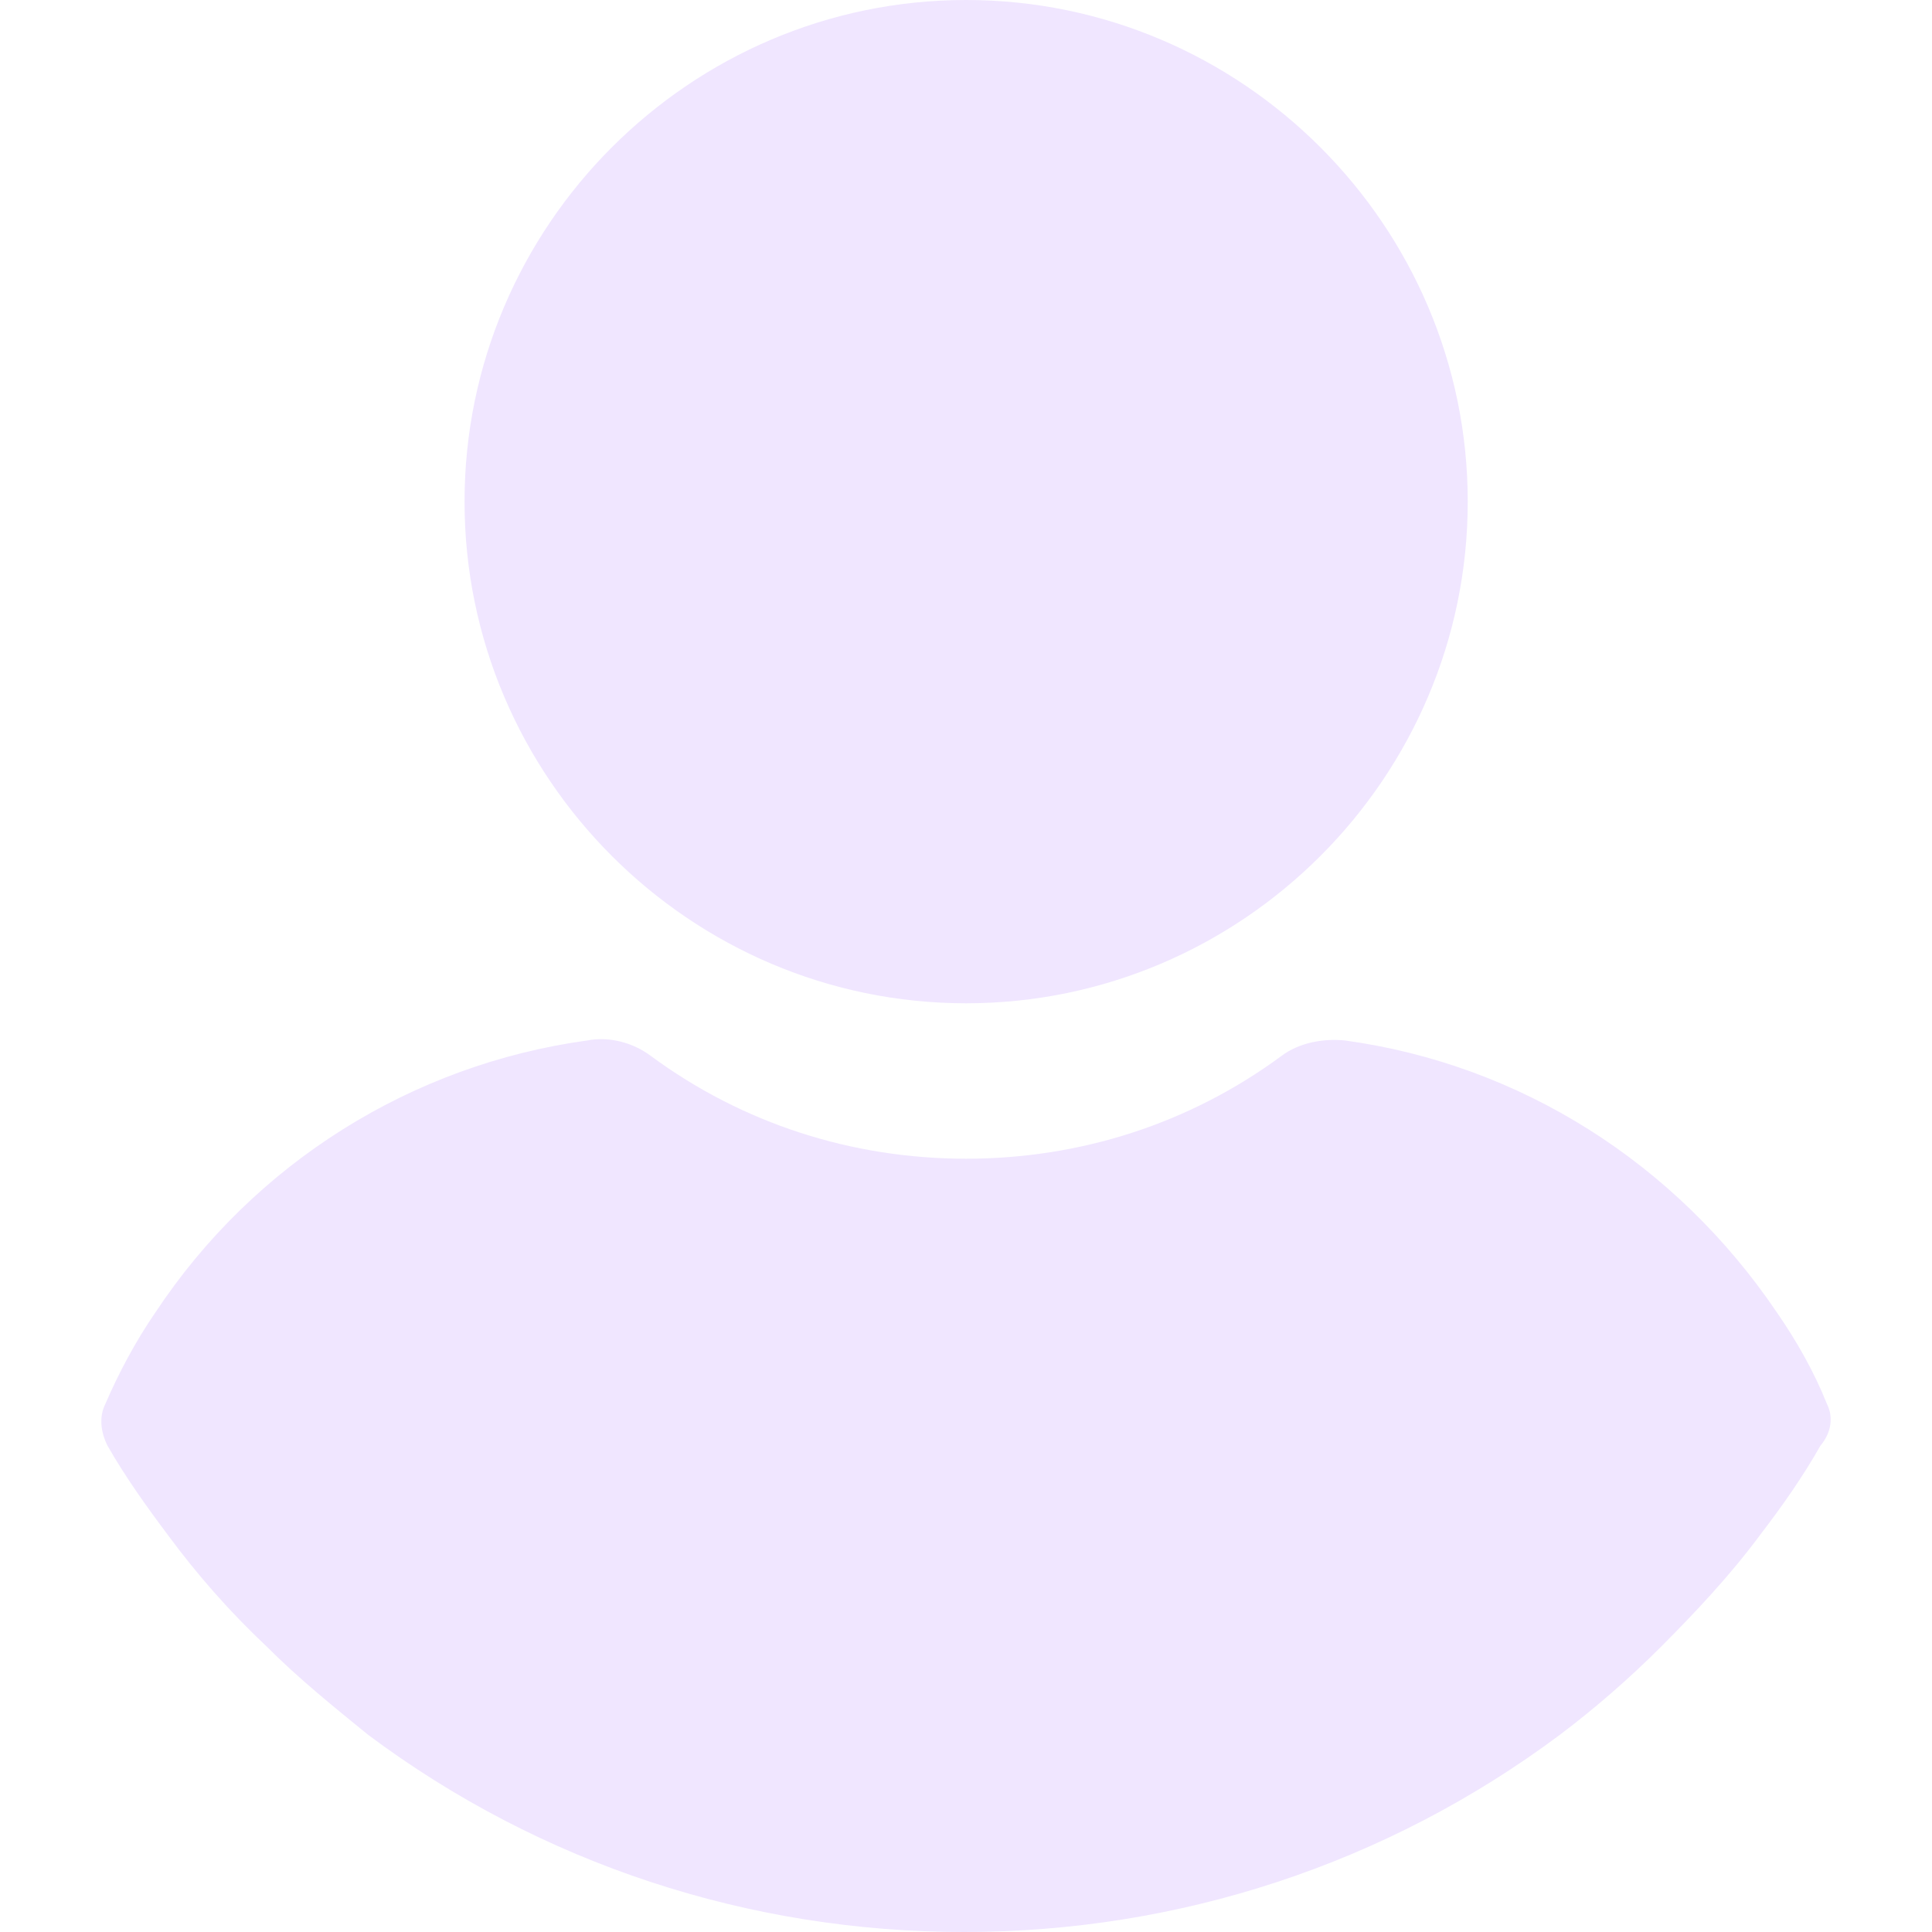 <svg width="20" height="20" viewBox="0 0 20 20" fill="#F0E6FF" xmlns="http://www.w3.org/2000/svg">
    <path id="Vector" d="M10.001 10.386C12.858 10.386 15.194 8.05 15.194 5.193C15.194 2.336 12.858 0 10.001 0C7.144 0 4.809 2.336 4.809 5.193C4.809 8.05 7.144 10.386 10.001 10.386Z"/>
    <path id="Vector_2" d="M18.913 14.535C18.777 14.195 18.596 13.878 18.392 13.583C17.348 12.041 15.738 11.02 13.924 10.771C13.698 10.748 13.448 10.794 13.267 10.93C12.314 11.633 11.181 11.995 10.001 11.995C8.822 11.995 7.689 11.633 6.736 10.93C6.555 10.794 6.305 10.726 6.079 10.771C4.264 11.02 2.632 12.041 1.611 13.583C1.407 13.878 1.226 14.218 1.09 14.535C1.022 14.671 1.045 14.83 1.113 14.966C1.294 15.284 1.521 15.601 1.725 15.873C2.042 16.304 2.382 16.689 2.768 17.052C3.085 17.37 3.448 17.664 3.811 17.959C5.602 19.297 7.757 20 9.979 20C12.201 20 14.355 19.297 16.147 17.959C16.509 17.687 16.872 17.37 17.19 17.052C17.552 16.689 17.915 16.304 18.233 15.873C18.459 15.578 18.664 15.284 18.845 14.966C18.958 14.83 18.981 14.671 18.913 14.535Z"/>
</svg>
